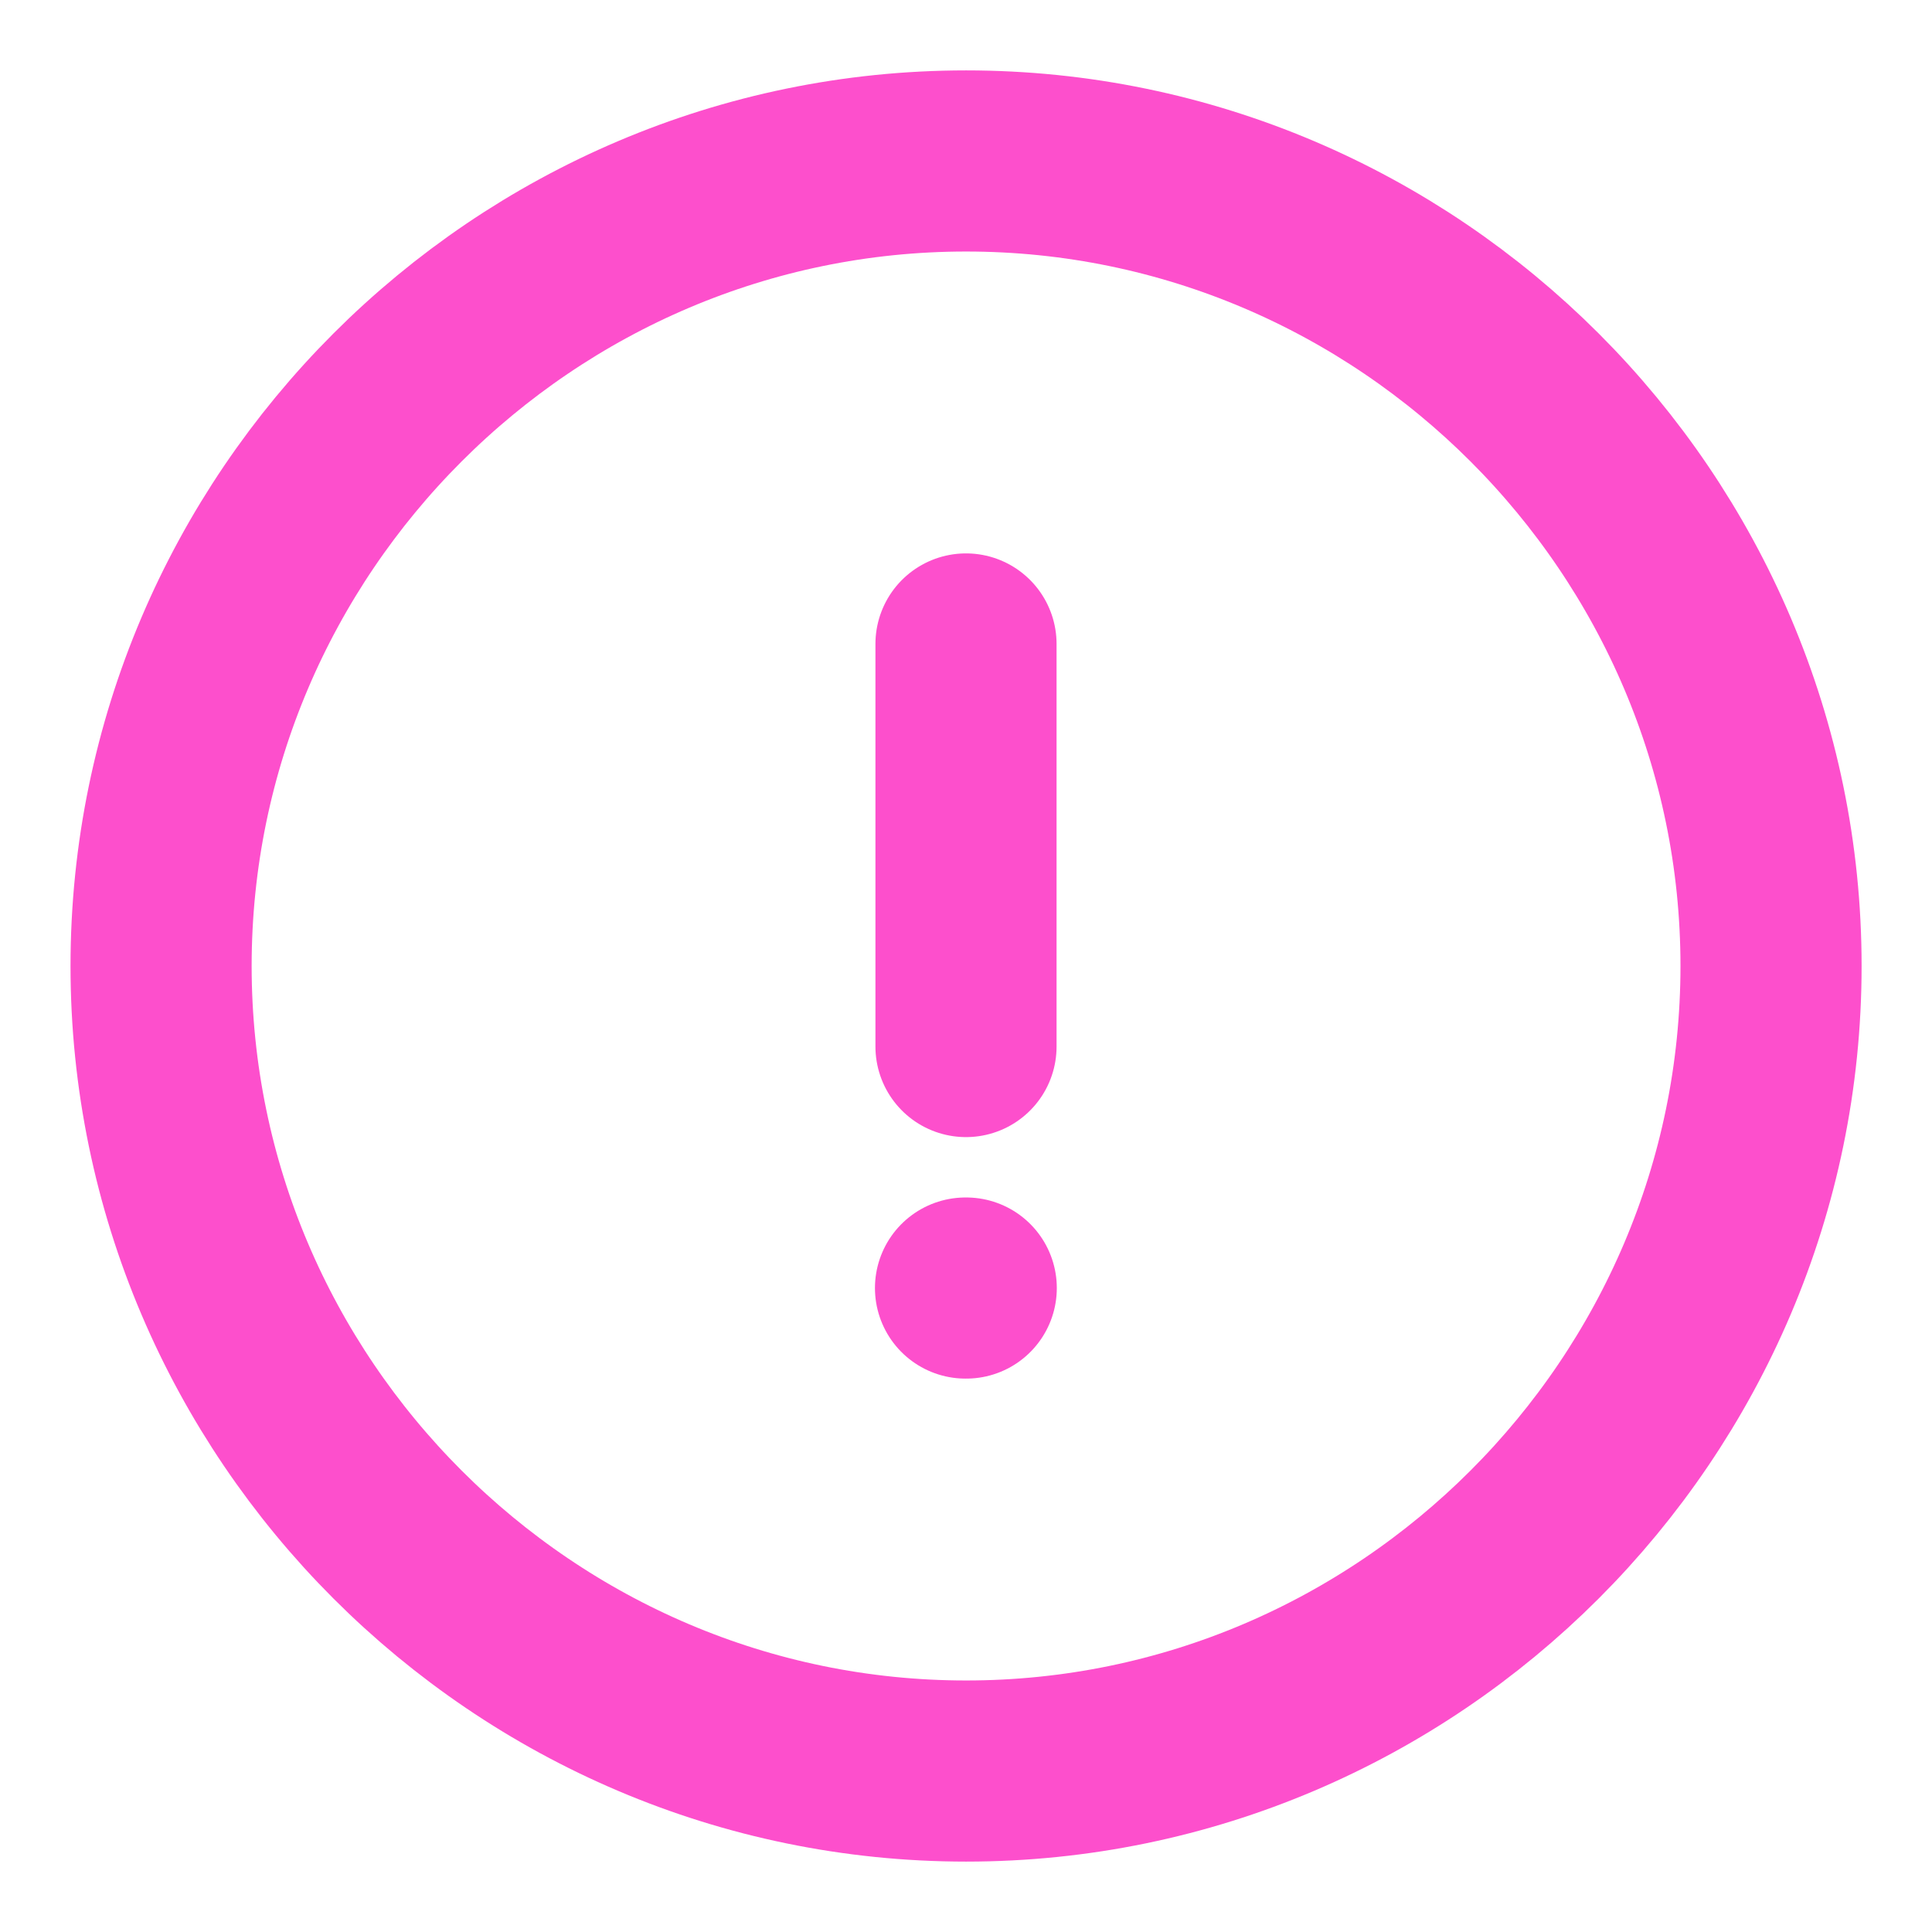 <svg width="16" height="16" viewBox="0 0 16 16" fill="none" xmlns="http://www.w3.org/2000/svg">
<path d="M8.001 14.667C11.667 14.667 14.667 11.667 14.667 8C14.667 4.333 11.667 1.333 8.001 1.333C4.334 1.333 1.334 4.333 1.334 8C1.334 11.667 4.334 14.667 8.001 14.667Z" stroke="#FD4FCC" stroke-width="1.5" stroke-linecap="round" stroke-linejoin="round"/>
<path d="M8 5.333V8.667" stroke="#FD4FCC" stroke-width="1.5" stroke-linecap="round" stroke-linejoin="round"/>
<path d="M7.996 10.667H8.002" stroke="#FD4FCC" stroke-width="1.5" stroke-linecap="round" stroke-linejoin="round"/>
</svg>
